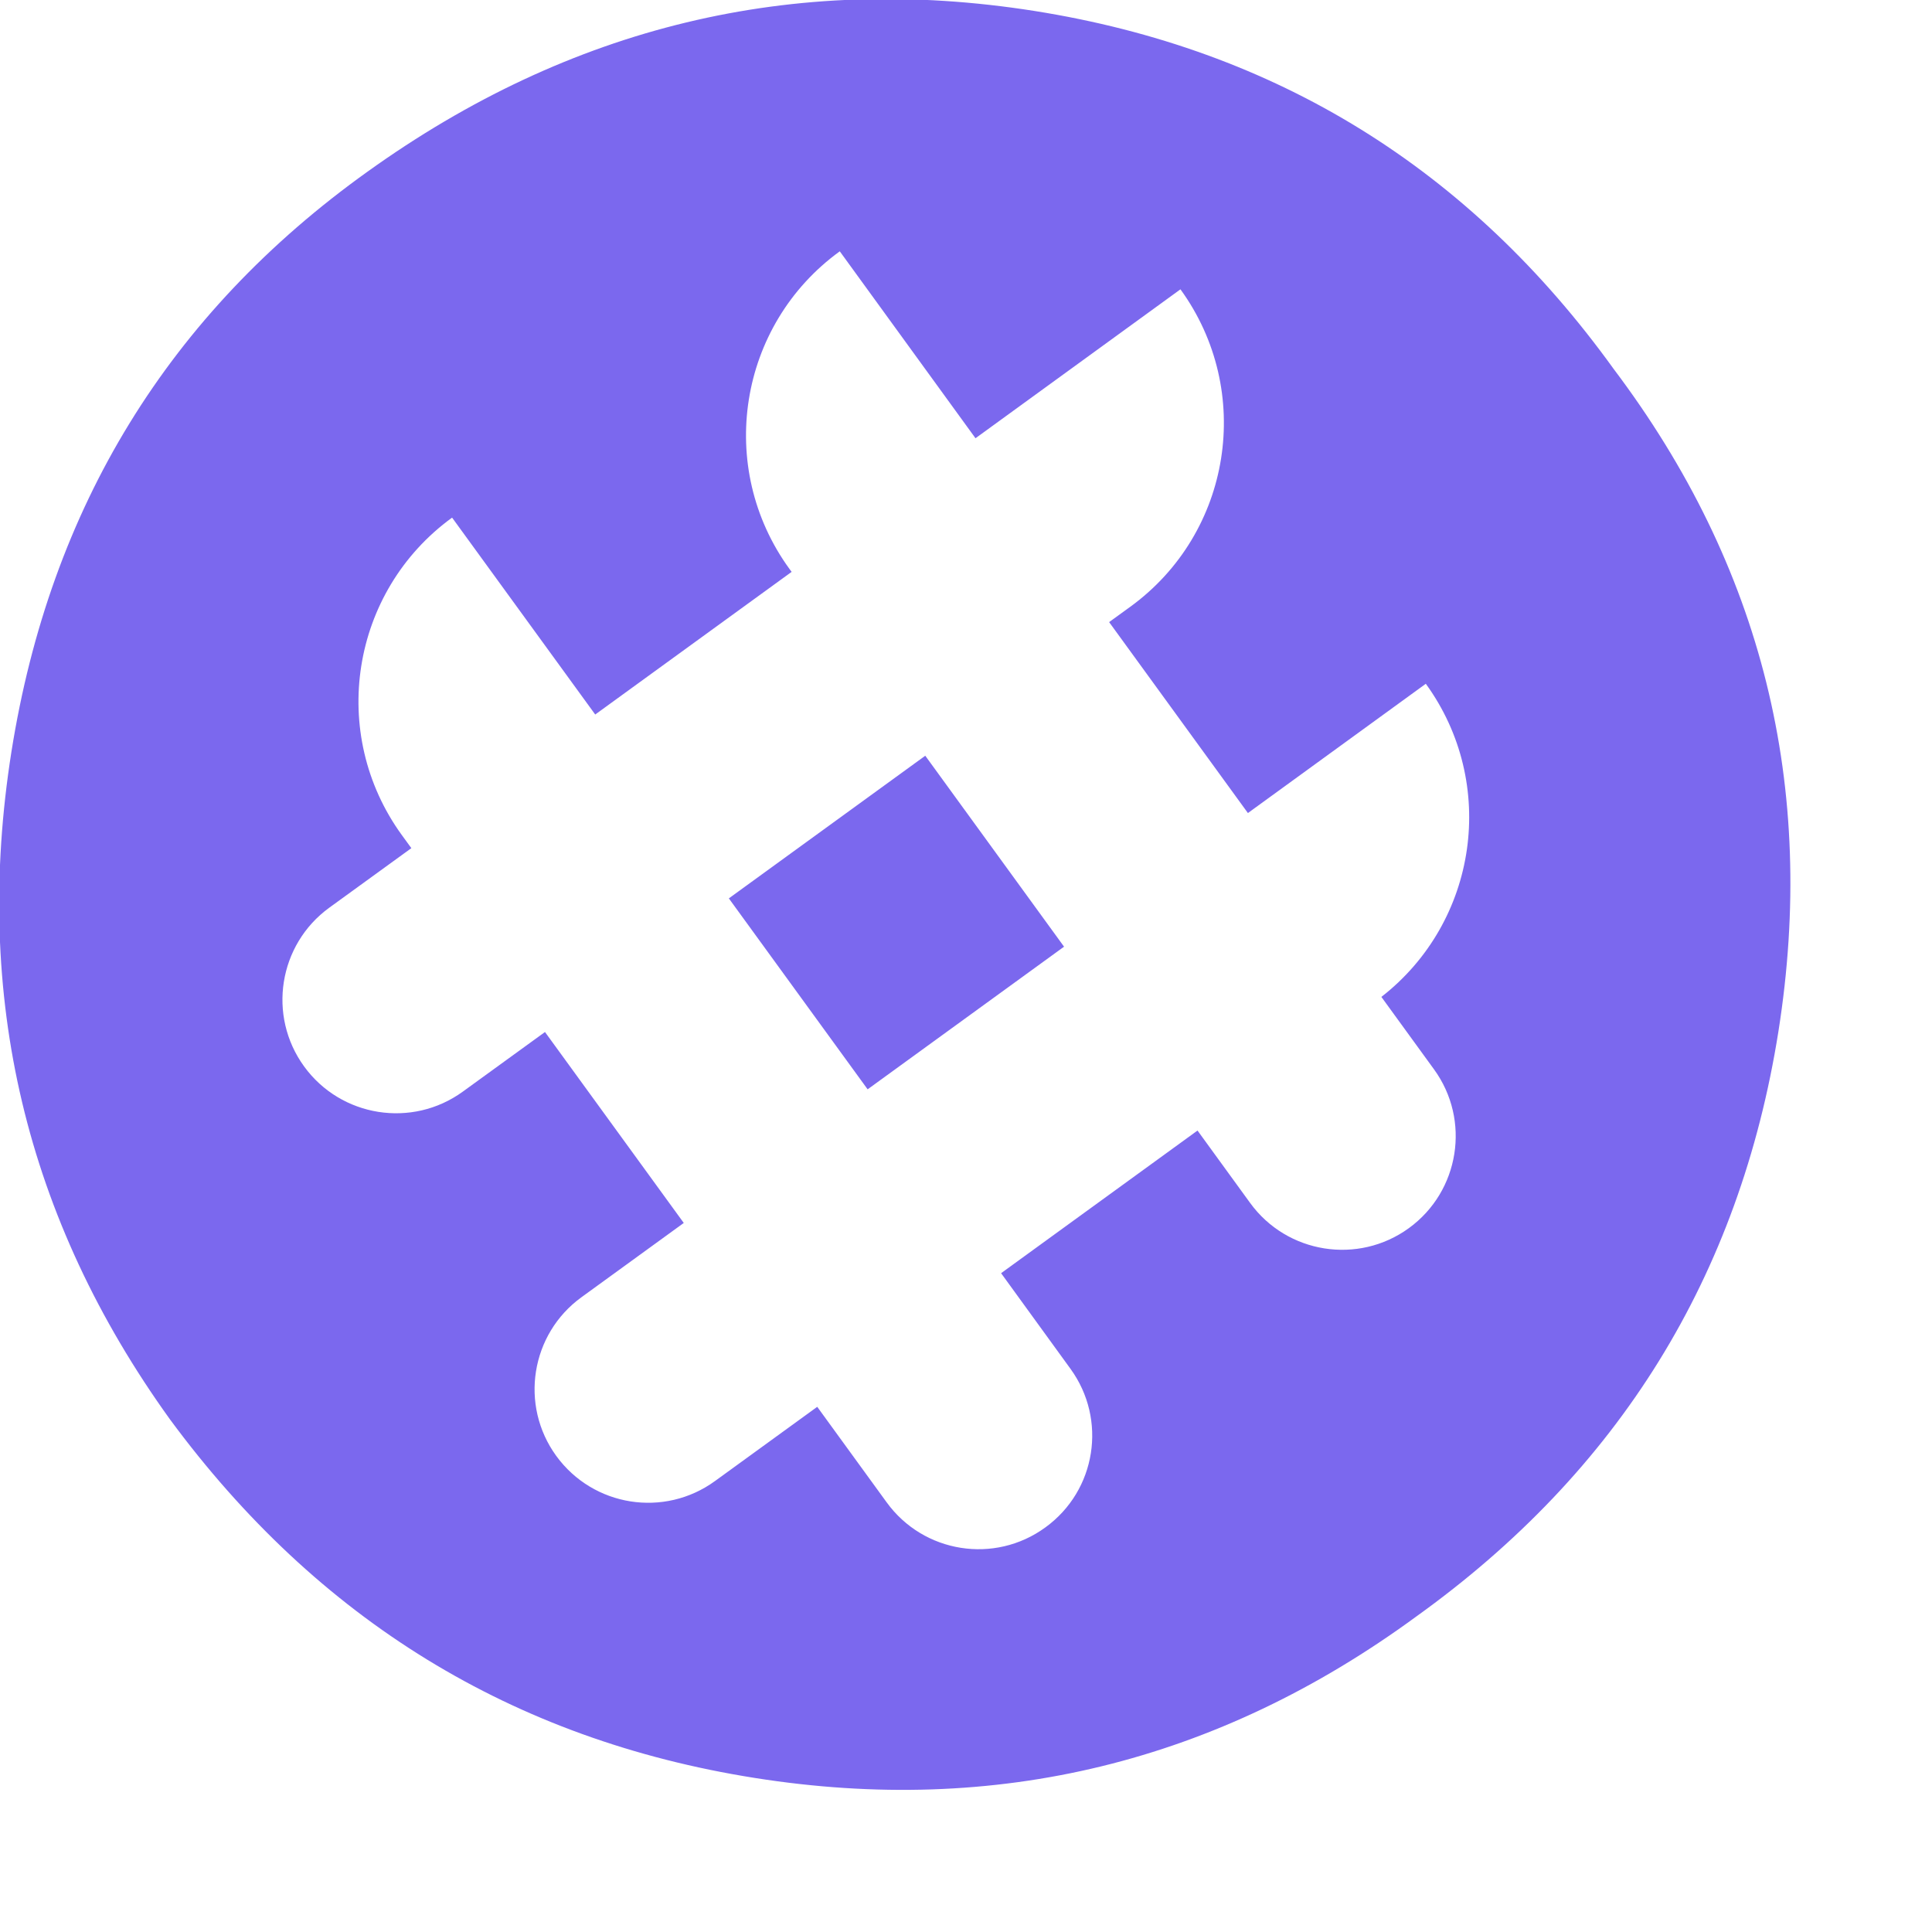 <svg width="12" height="12" viewBox="0 0 12 12" fill="none" xmlns="http://www.w3.org/2000/svg">
<path fill-rule="evenodd" clip-rule="evenodd" d="M1.055 8.815C1.974 10.062 3.184 10.805 4.687 11.043C6.189 11.281 7.559 10.947 8.796 10.041C10.055 9.138 10.805 7.927 11.046 6.407C11.286 4.888 10.946 3.516 10.023 2.292C9.127 1.048 7.927 0.306 6.425 0.068C4.922 -0.169 3.542 0.163 2.283 1.066C1.049 1.949 0.312 3.15 0.071 4.669C-0.169 6.188 0.159 7.57 1.055 8.815ZM7.332 1.797C7.79 2.428 7.651 3.311 7.02 3.769L6.889 3.864L7.751 5.05L8.856 4.247C9.305 4.866 9.179 5.726 8.58 6.192L8.907 6.642C9.136 6.957 9.066 7.399 8.751 7.628C8.436 7.857 7.994 7.787 7.765 7.472L7.438 7.022L6.218 7.908L6.649 8.502C6.878 8.817 6.809 9.258 6.493 9.487C6.178 9.717 5.736 9.647 5.507 9.331L5.076 8.738L4.441 9.199C4.126 9.428 3.685 9.359 3.455 9.043C3.226 8.728 3.296 8.286 3.612 8.057L4.247 7.596L3.385 6.41L2.875 6.78C2.56 7.009 2.118 6.939 1.889 6.624C1.66 6.309 1.73 5.867 2.045 5.638L2.555 5.268L2.496 5.187C2.038 4.556 2.178 3.673 2.808 3.215L3.697 4.438L4.917 3.552L4.903 3.533C4.445 2.902 4.585 2.019 5.216 1.561L6.059 2.722L7.332 1.797ZM4.527 5.58L5.747 4.694L6.609 5.88L5.389 6.766L4.527 5.58Z" fill="#7B68EE"/>
</svg>
